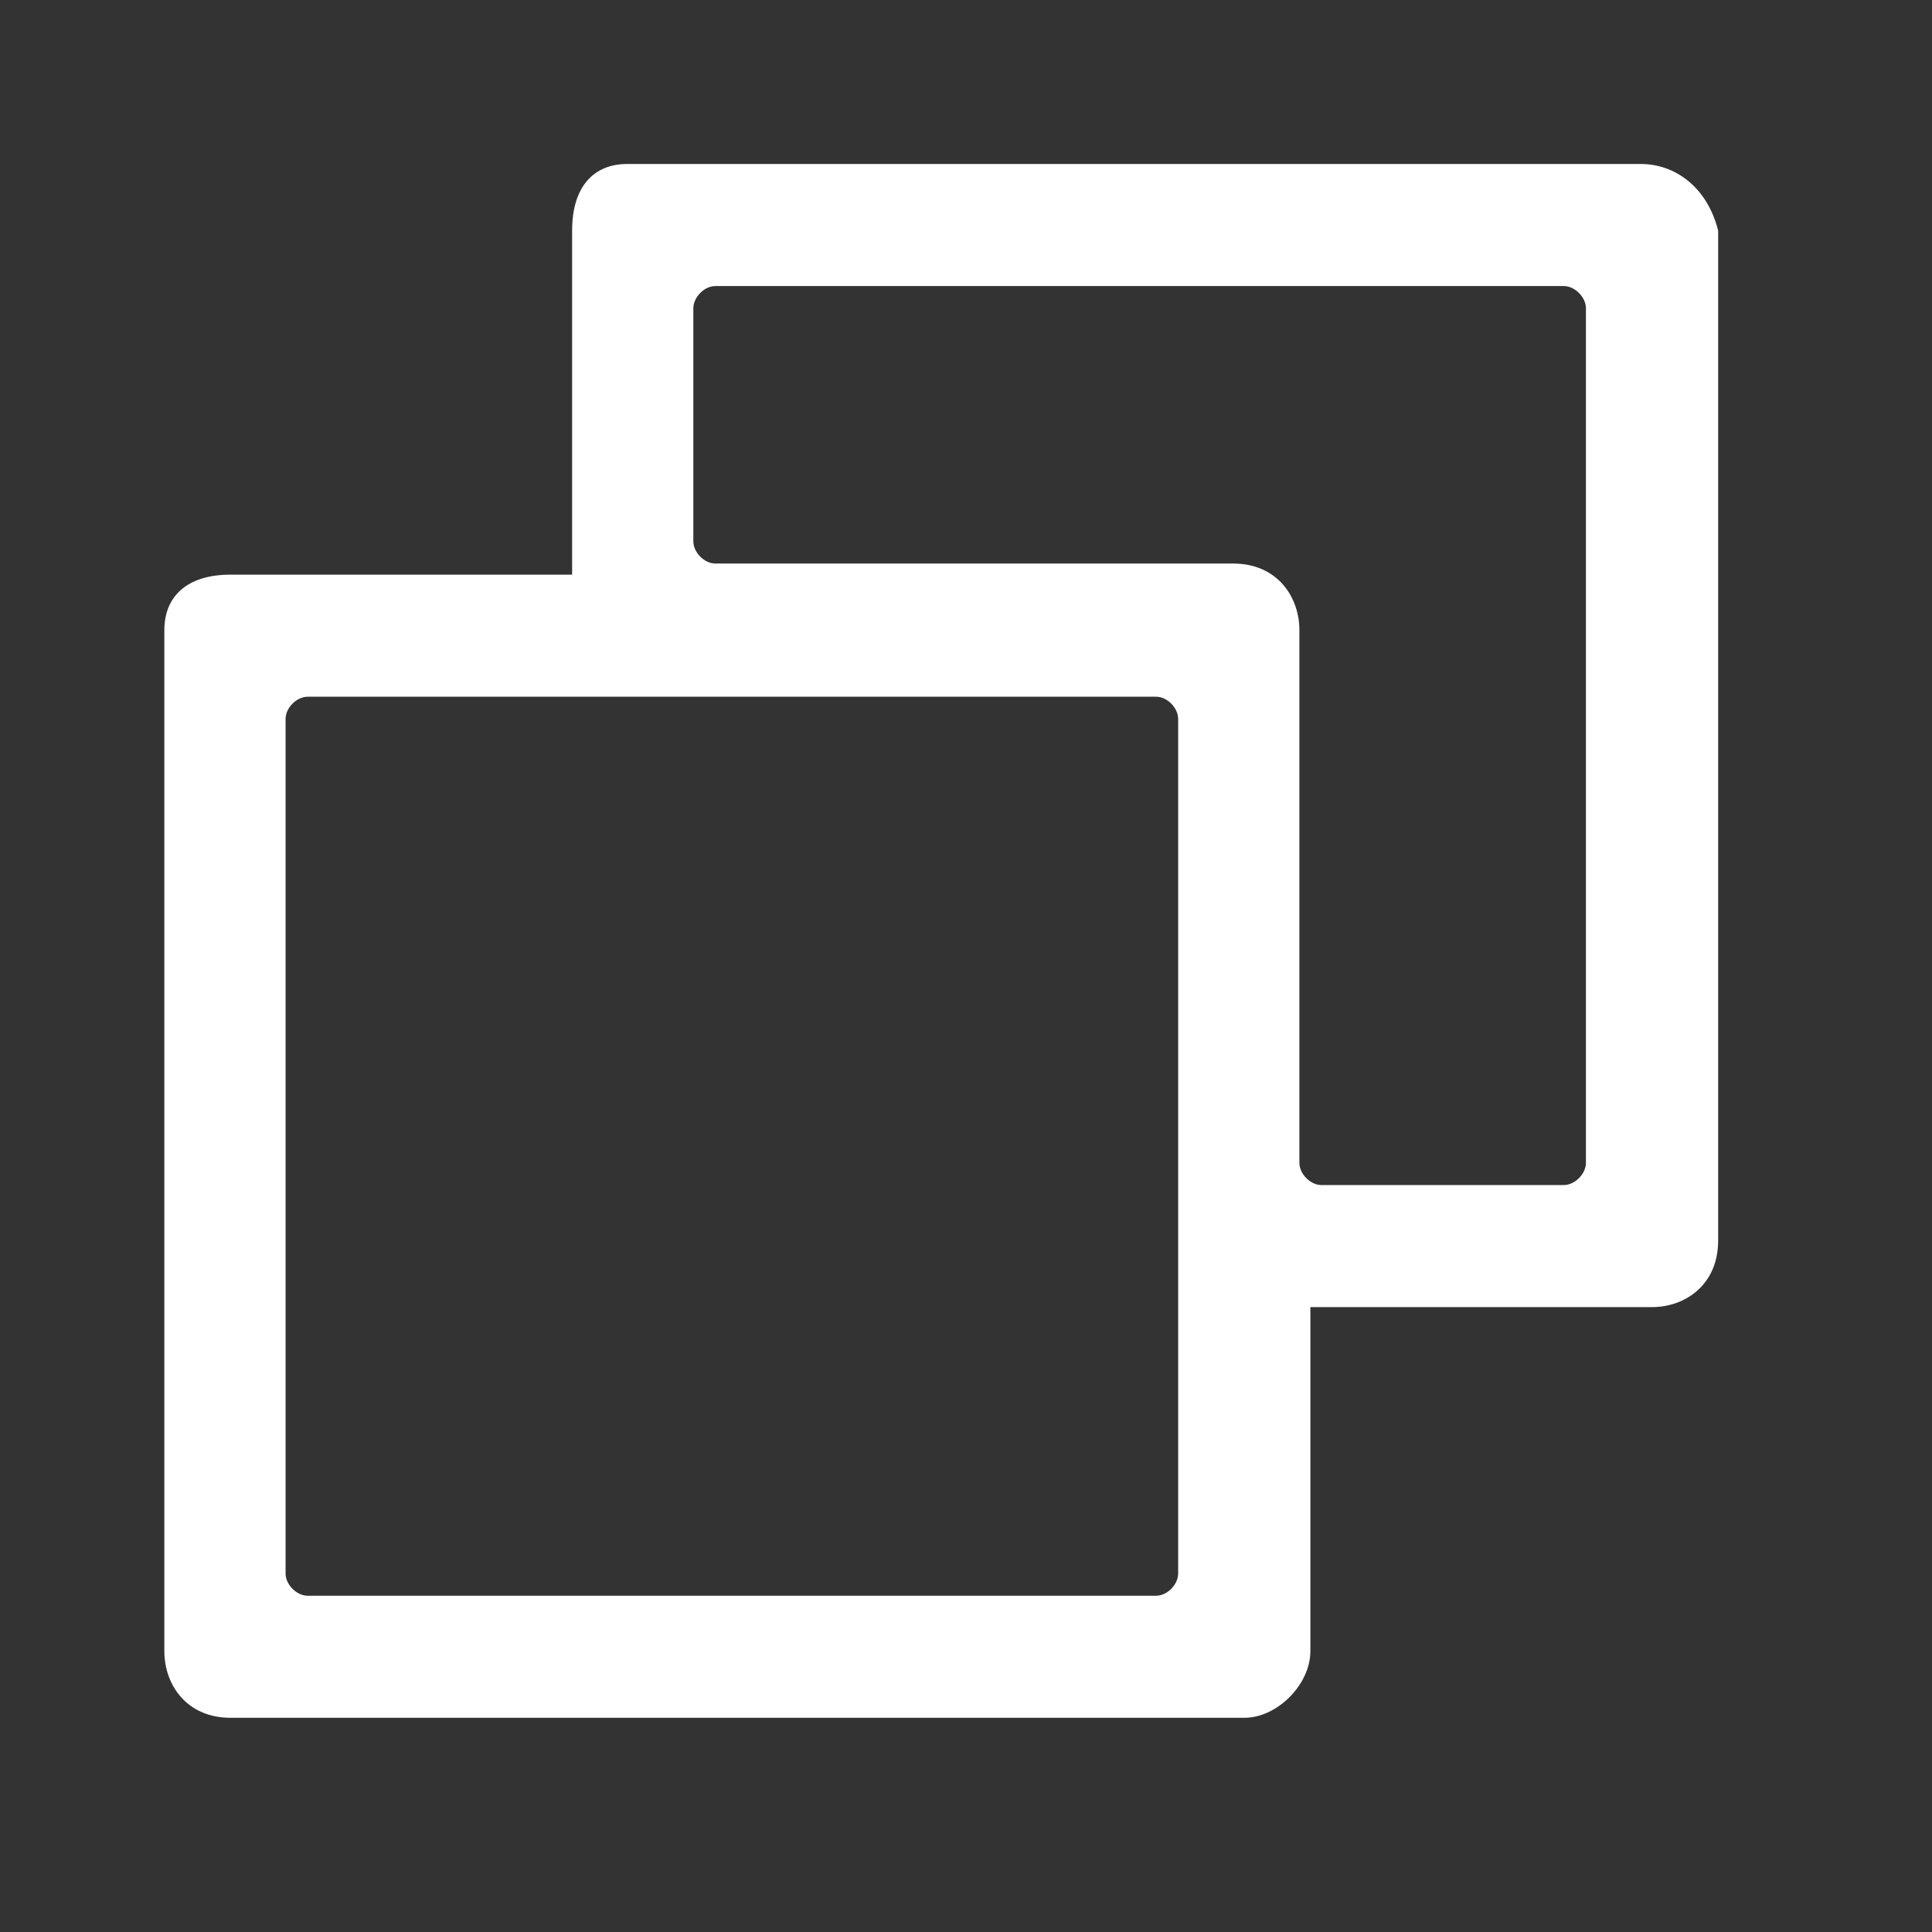<svg width="16" height="16" viewBox="0 0 16 16" fill="none" xmlns="http://www.w3.org/2000/svg">
<rect x="0" y="0" width="16" height="16" fill="#333333" stroke="none"/>
<g>
<path d="M13.59 1.358H5.194C4.92 1.358 4.738 1.542 4.738 1.91V4.759H1.909C1.544 4.759 1.361 4.943 1.361 5.219V13.674C1.361 13.95 1.544 14.226 1.909 14.226H10.305C10.578 14.226 10.852 13.95 10.852 13.674V10.825H13.681C13.955 10.825 14.229 10.641 14.229 10.274V1.91C14.137 1.542 13.864 1.358 13.59 1.358ZM9.757 13.031C9.757 13.123 9.666 13.215 9.575 13.215H2.548C2.456 13.215 2.365 13.123 2.365 13.031V5.954C2.365 5.862 2.456 5.77 2.548 5.77H9.575C9.666 5.77 9.757 5.862 9.757 5.954V13.031ZM13.134 9.63C13.134 9.722 13.042 9.814 12.951 9.814H10.943C10.852 9.814 10.761 9.722 10.761 9.63V5.219C10.761 4.943 10.578 4.667 10.213 4.667H5.924C5.833 4.667 5.742 4.575 5.742 4.483V2.553C5.742 2.461 5.833 2.369 5.924 2.369H12.951C13.042 2.369 13.134 2.461 13.134 2.553V9.63Z" fill="white"/>
</g>
</svg>
